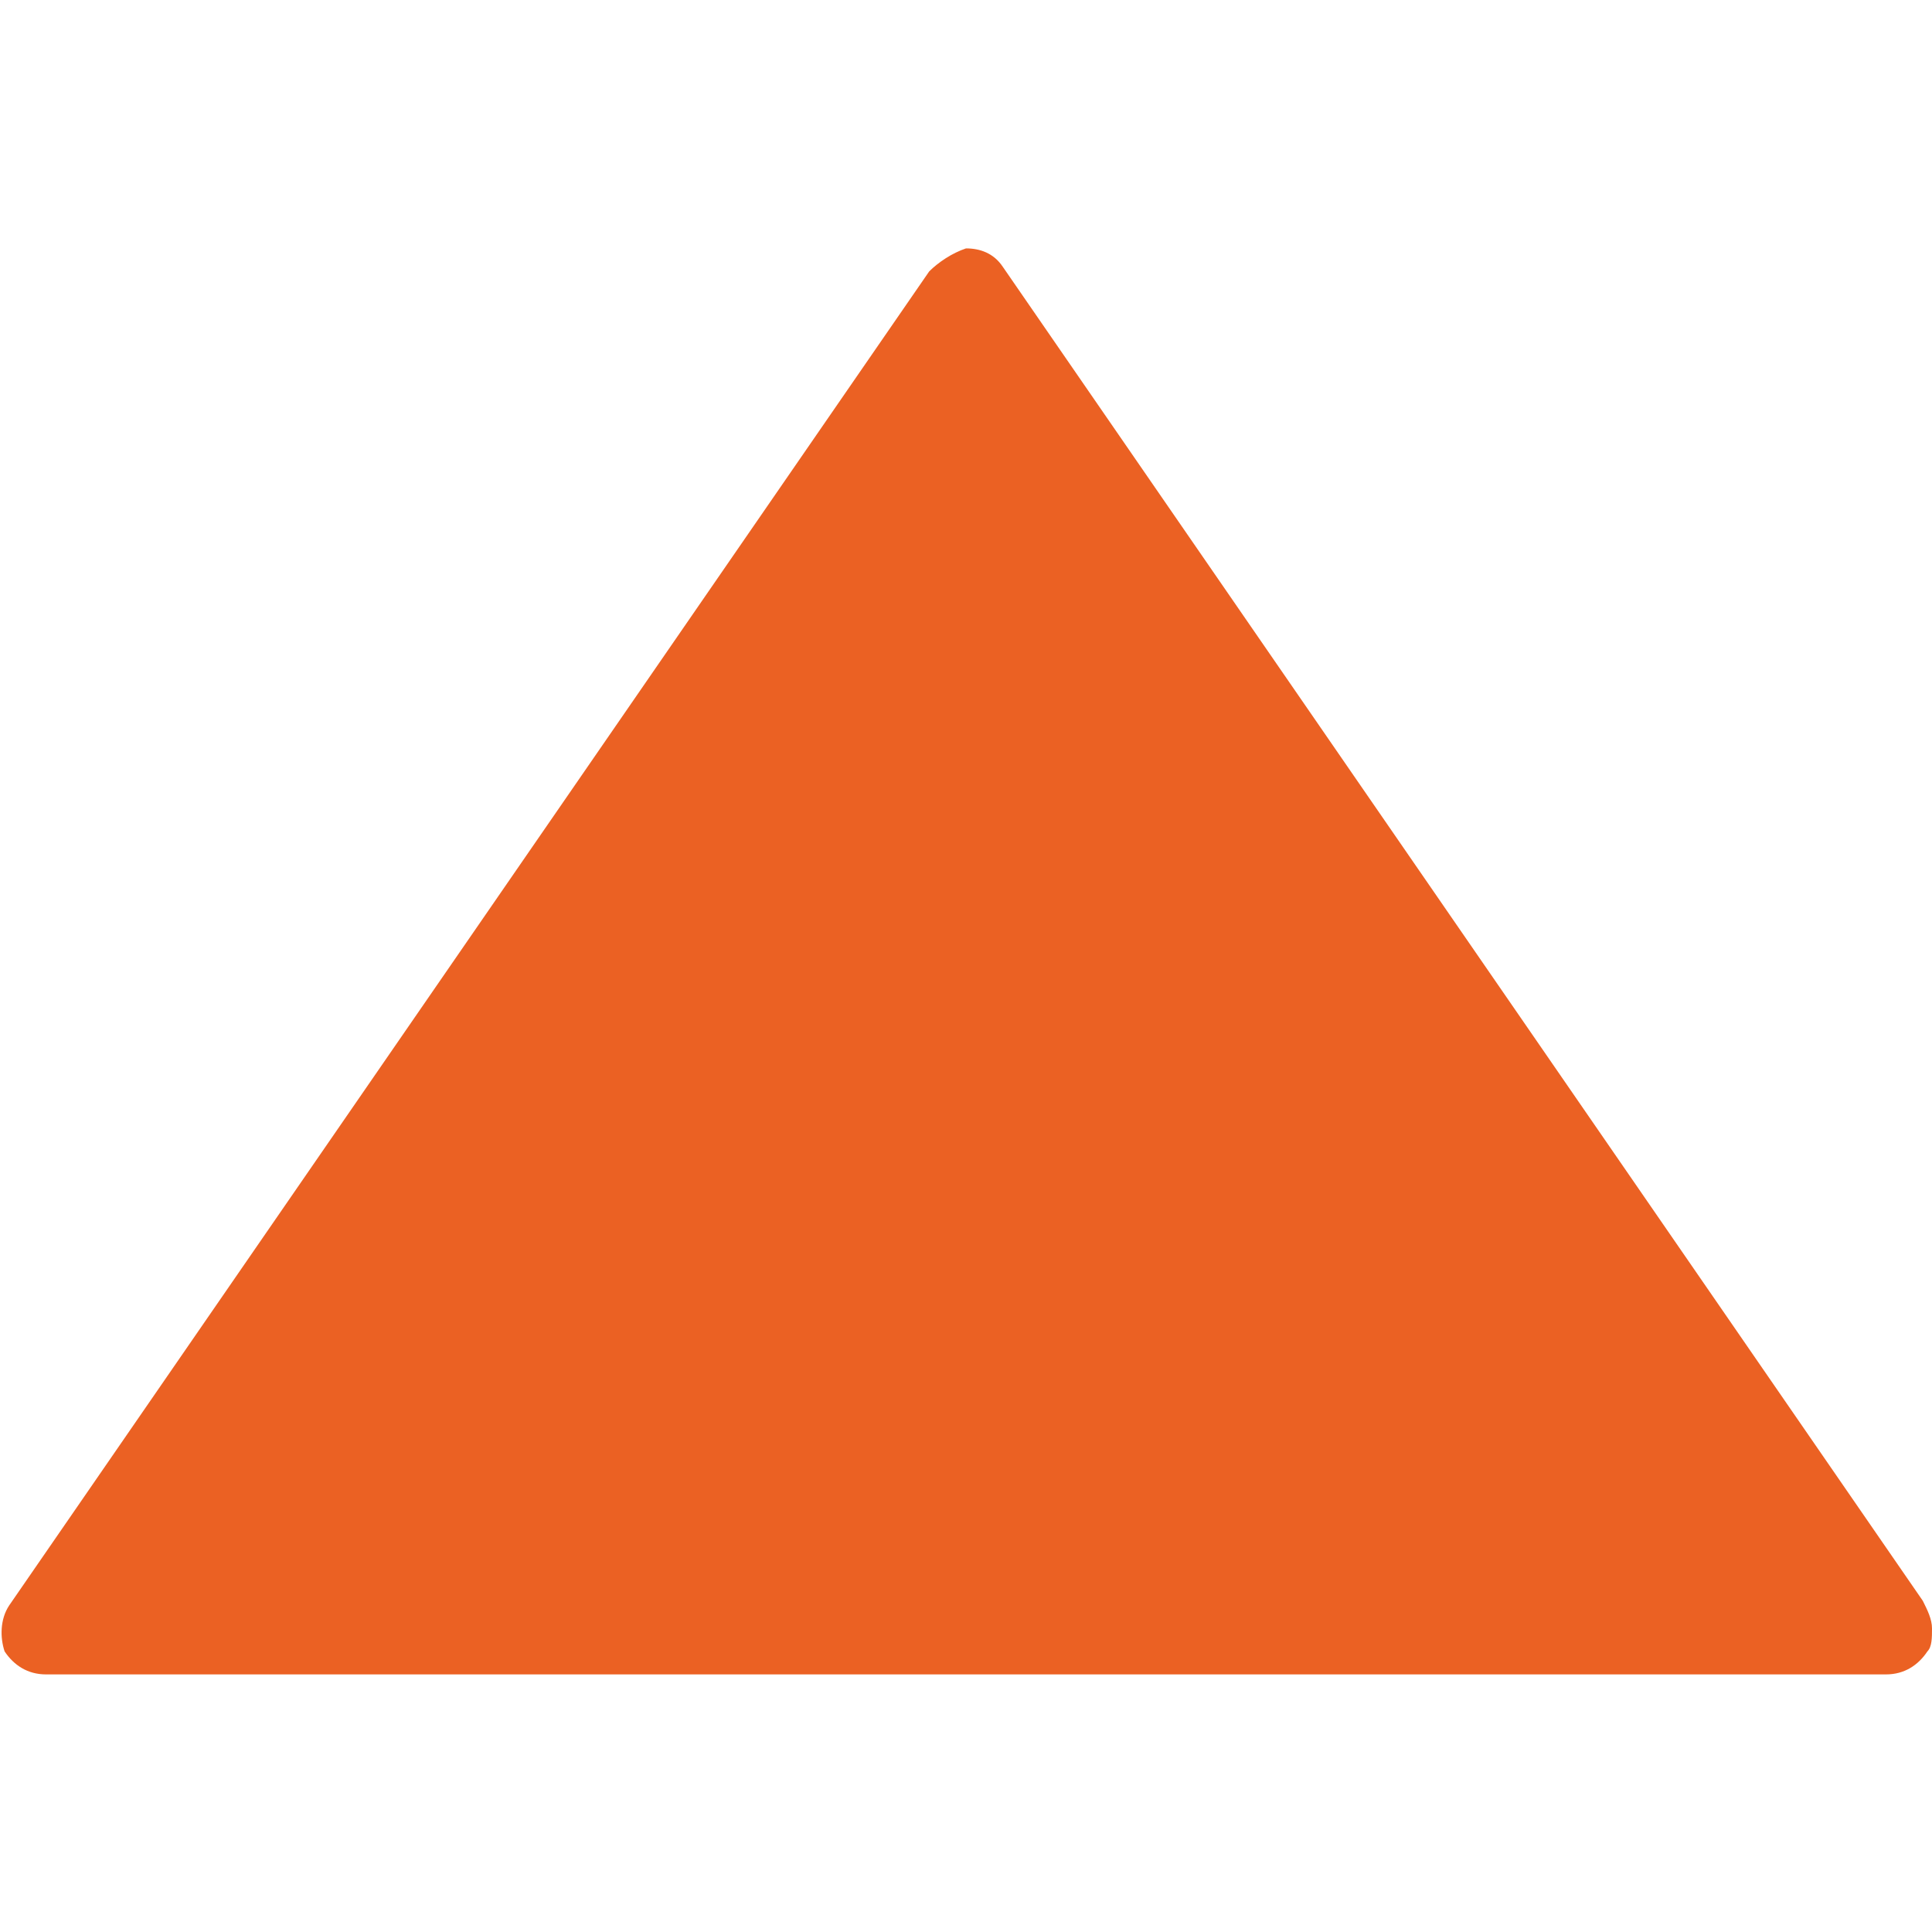 <?xml version="1.0" encoding="utf-8"?>
<!-- Generator: Adobe Illustrator 23.0.1, SVG Export Plug-In . SVG Version: 6.00 Build 0)  -->
<svg version="1.1" id="Capa_1" xmlns="http://www.w3.org/2000/svg" xmlns:xlink="http://www.w3.org/1999/xlink" x="0px" y="0px"
	 viewBox="0 0 42 42" style="enable-background:new 0 0 42 42;" xml:space="preserve">
<style type="text/css">
	.st0{fill:#EB6123;}
</style>
<path class="st0" d="M20.2,5.9l-20,29c-0.2,0.3-0.2,0.7-0.1,1c0.2,0.3,0.5,0.5,0.9,0.5h40c0.4,0,0.7-0.2,0.9-0.5
	c0.1-0.1,0.1-0.3,0.1-0.5s-0.1-0.4-0.2-0.6l-20-29c-0.2-0.3-0.5-0.4-0.8-0.4C20.7,5.5,20.4,5.7,20.2,5.9z"/>
</svg>
